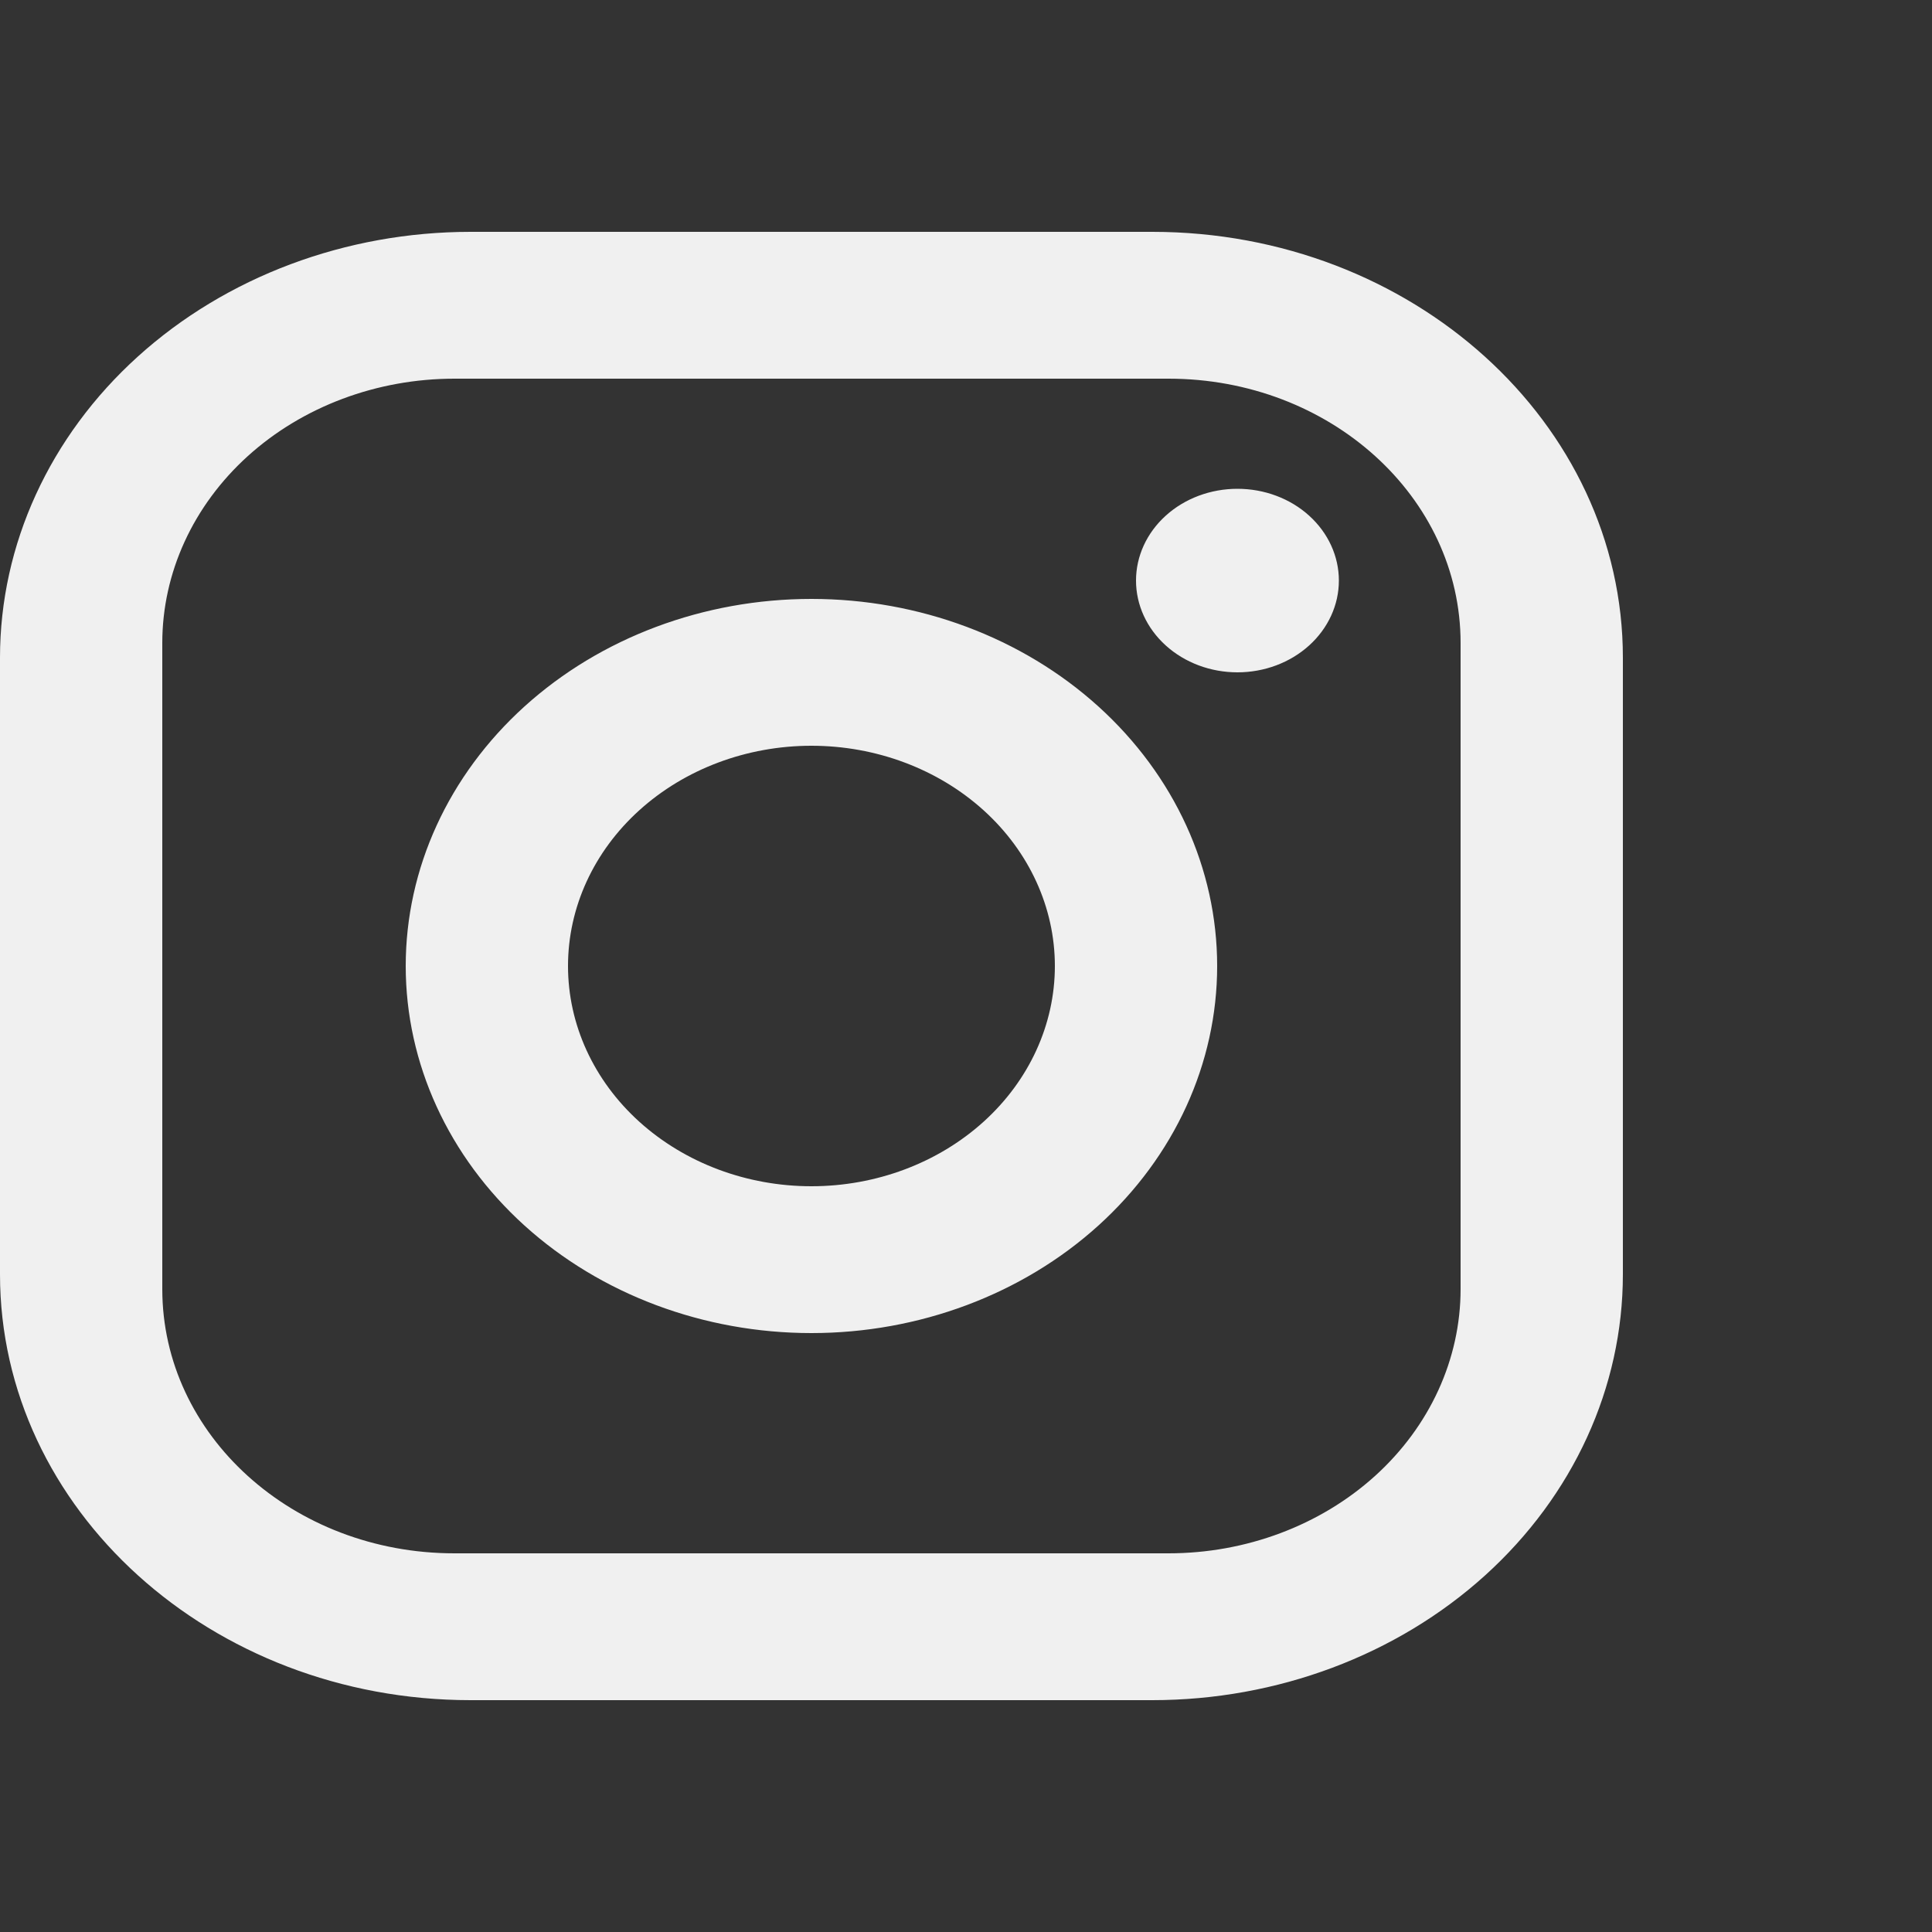 <svg width="50" height="50" viewBox="0 0 50 50" fill="none" xmlns="http://www.w3.org/2000/svg">
<rect x="0" y="0" width="50" height="50" fill="#333333" stroke="none"/>
<path d="M12.18 6H29.82C36.54 6 42 10.94 42 17.02V32.98C42 35.903 40.717 38.706 38.433 40.772C36.148 42.839 33.05 44 29.82 44H12.18C5.46 44 0 39.06 0 32.98V17.02C0 14.097 1.283 11.294 3.567 9.228C5.852 7.161 8.95 6 12.18 6ZM11.76 9.8C9.755 9.8 7.832 10.521 6.414 11.803C4.997 13.086 4.2 14.826 4.2 16.64V33.36C4.2 37.141 7.581 40.2 11.76 40.2H30.24C32.245 40.2 34.168 39.479 35.586 38.197C37.004 36.914 37.8 35.174 37.8 33.36V16.64C37.8 12.859 34.419 9.8 30.24 9.8H11.76ZM32.025 12.65C32.721 12.65 33.389 12.9 33.881 13.346C34.373 13.791 34.65 14.395 34.65 15.025C34.65 15.655 34.373 16.259 33.881 16.704C33.389 17.15 32.721 17.4 32.025 17.4C31.329 17.4 30.661 17.15 30.169 16.704C29.677 16.259 29.4 15.655 29.4 15.025C29.4 14.395 29.677 13.791 30.169 13.346C30.661 12.9 31.329 12.65 32.025 12.65ZM21 15.5C23.785 15.5 26.456 16.501 28.425 18.282C30.394 20.064 31.5 22.48 31.5 25C31.5 27.52 30.394 29.936 28.425 31.718C26.456 33.499 23.785 34.5 21 34.5C18.215 34.5 15.544 33.499 13.575 31.718C11.606 29.936 10.5 27.52 10.5 25C10.5 22.48 11.606 20.064 13.575 18.282C15.544 16.501 18.215 15.5 21 15.5ZM21 19.3C19.329 19.3 17.727 19.901 16.545 20.97C15.364 22.038 14.7 23.488 14.7 25C14.7 26.512 15.364 27.962 16.545 29.03C17.727 30.099 19.329 30.7 21 30.7C22.671 30.7 24.273 30.099 25.455 29.03C26.636 27.962 27.3 26.512 27.3 25C27.3 23.488 26.636 22.038 25.455 20.97C24.273 19.901 22.671 19.3 21 19.3Z" fill="#F0F0F0"/>
</svg>
